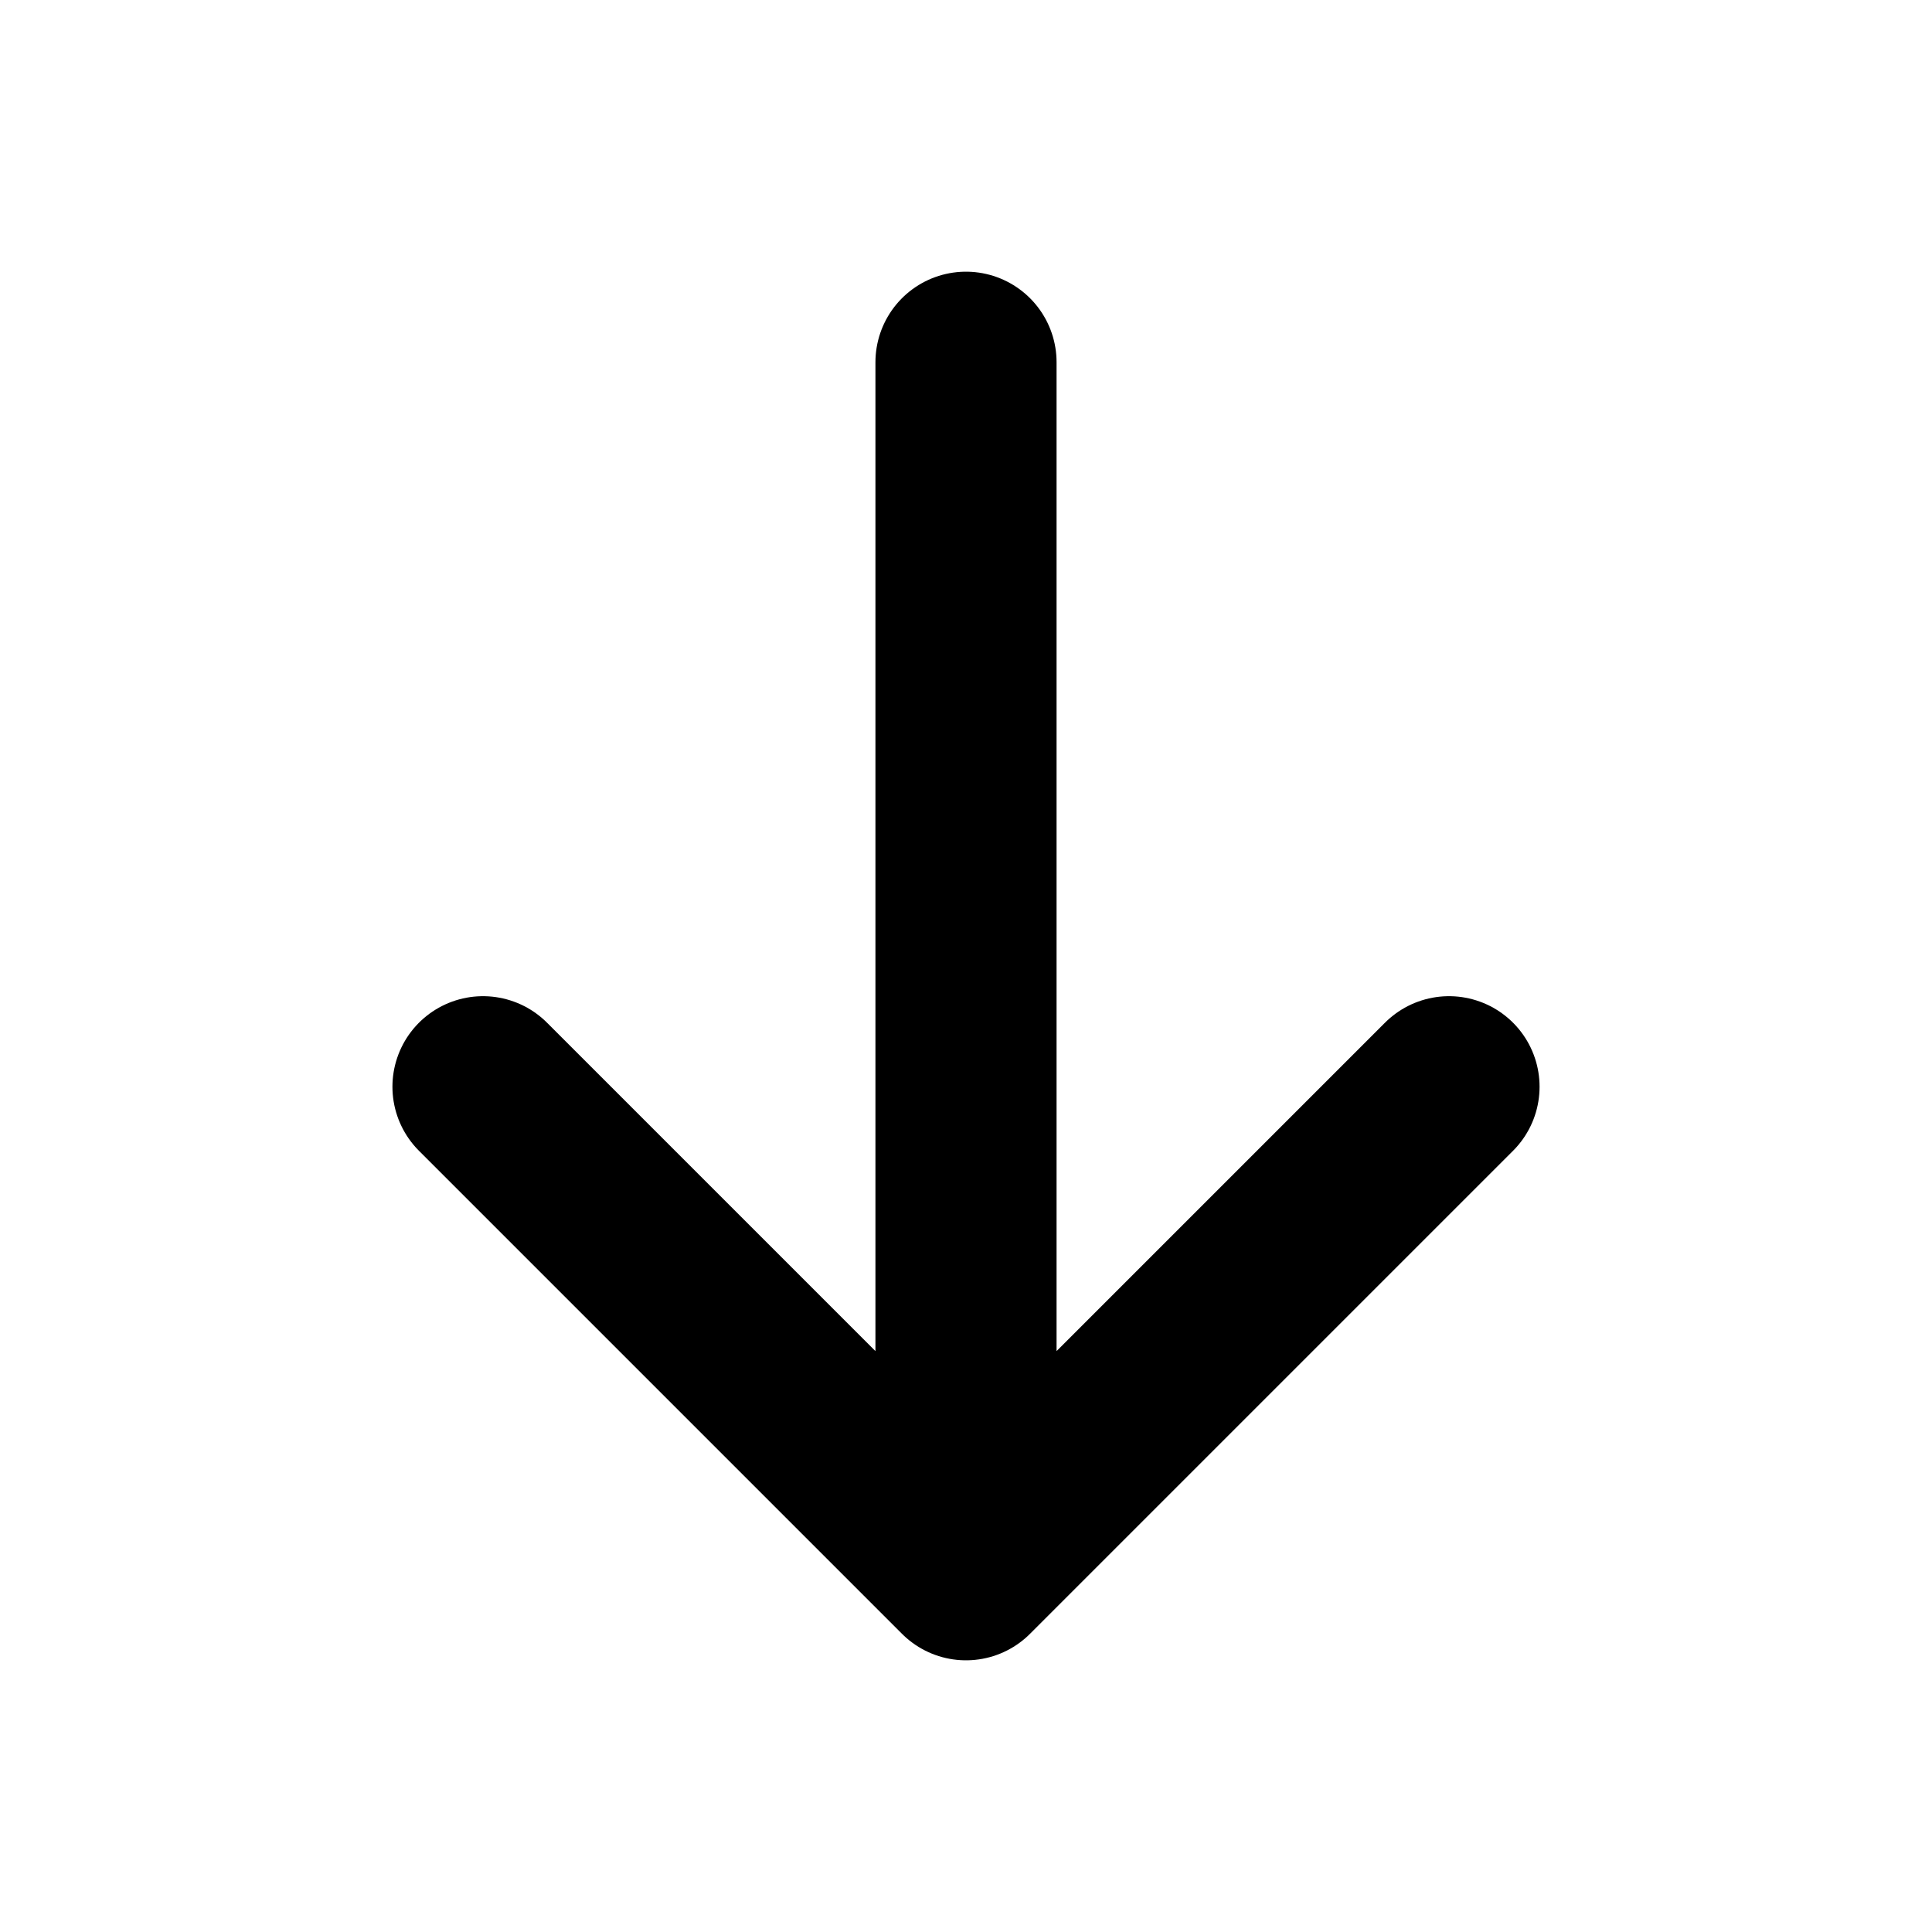 <svg width="16" height="16" viewBox="0 0 16 16" fill="none" xmlns="http://www.w3.org/2000/svg">
    <path d="M4 9L8 13M8 13L12 9M8 13L8 3" stroke="black" stroke-width="1.5" stroke-linecap="round" stroke-linejoin="round"/>
</svg>
